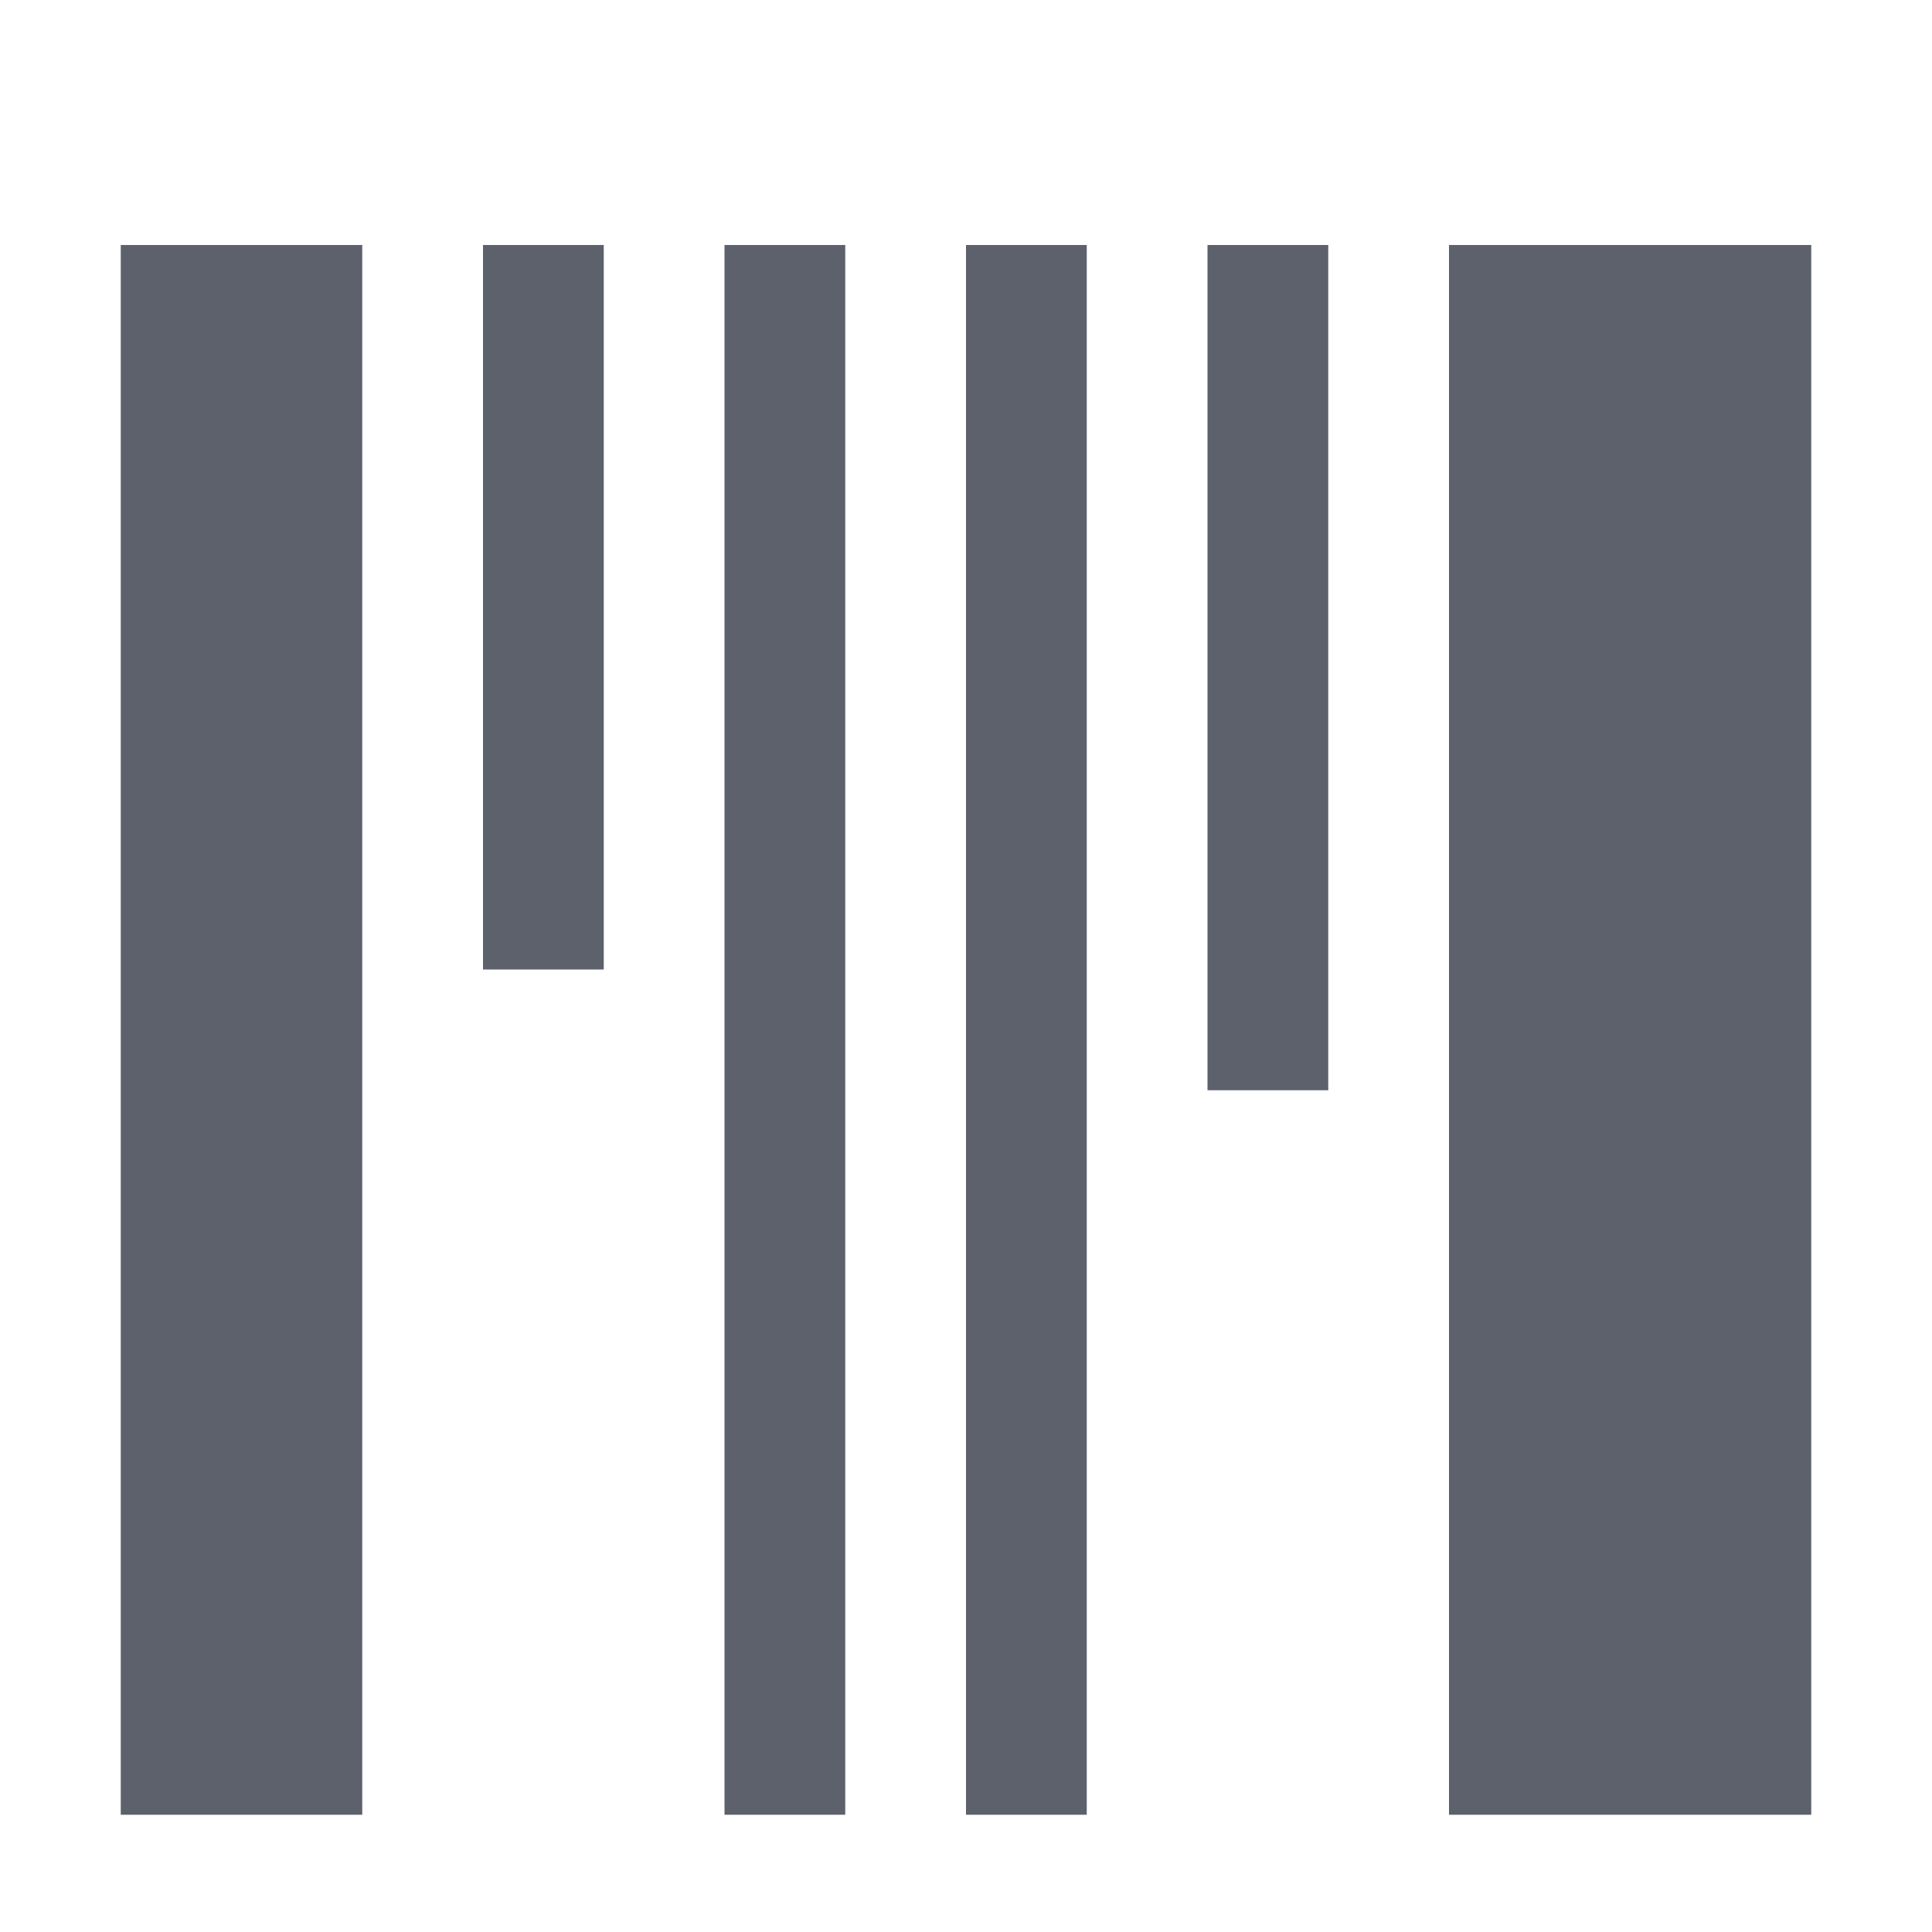 <svg height="16" viewBox="0 0 16 16" width="16" xmlns="http://www.w3.org/2000/svg"><path d="m1 2.029v13h2v-13zm3 0v6h1v-6zm2 0v13h1v-13zm2 0v13h1v-13zm2 0v7h1v-7zm2 0v13h3v-13z" fill="#5c616c"/></svg>